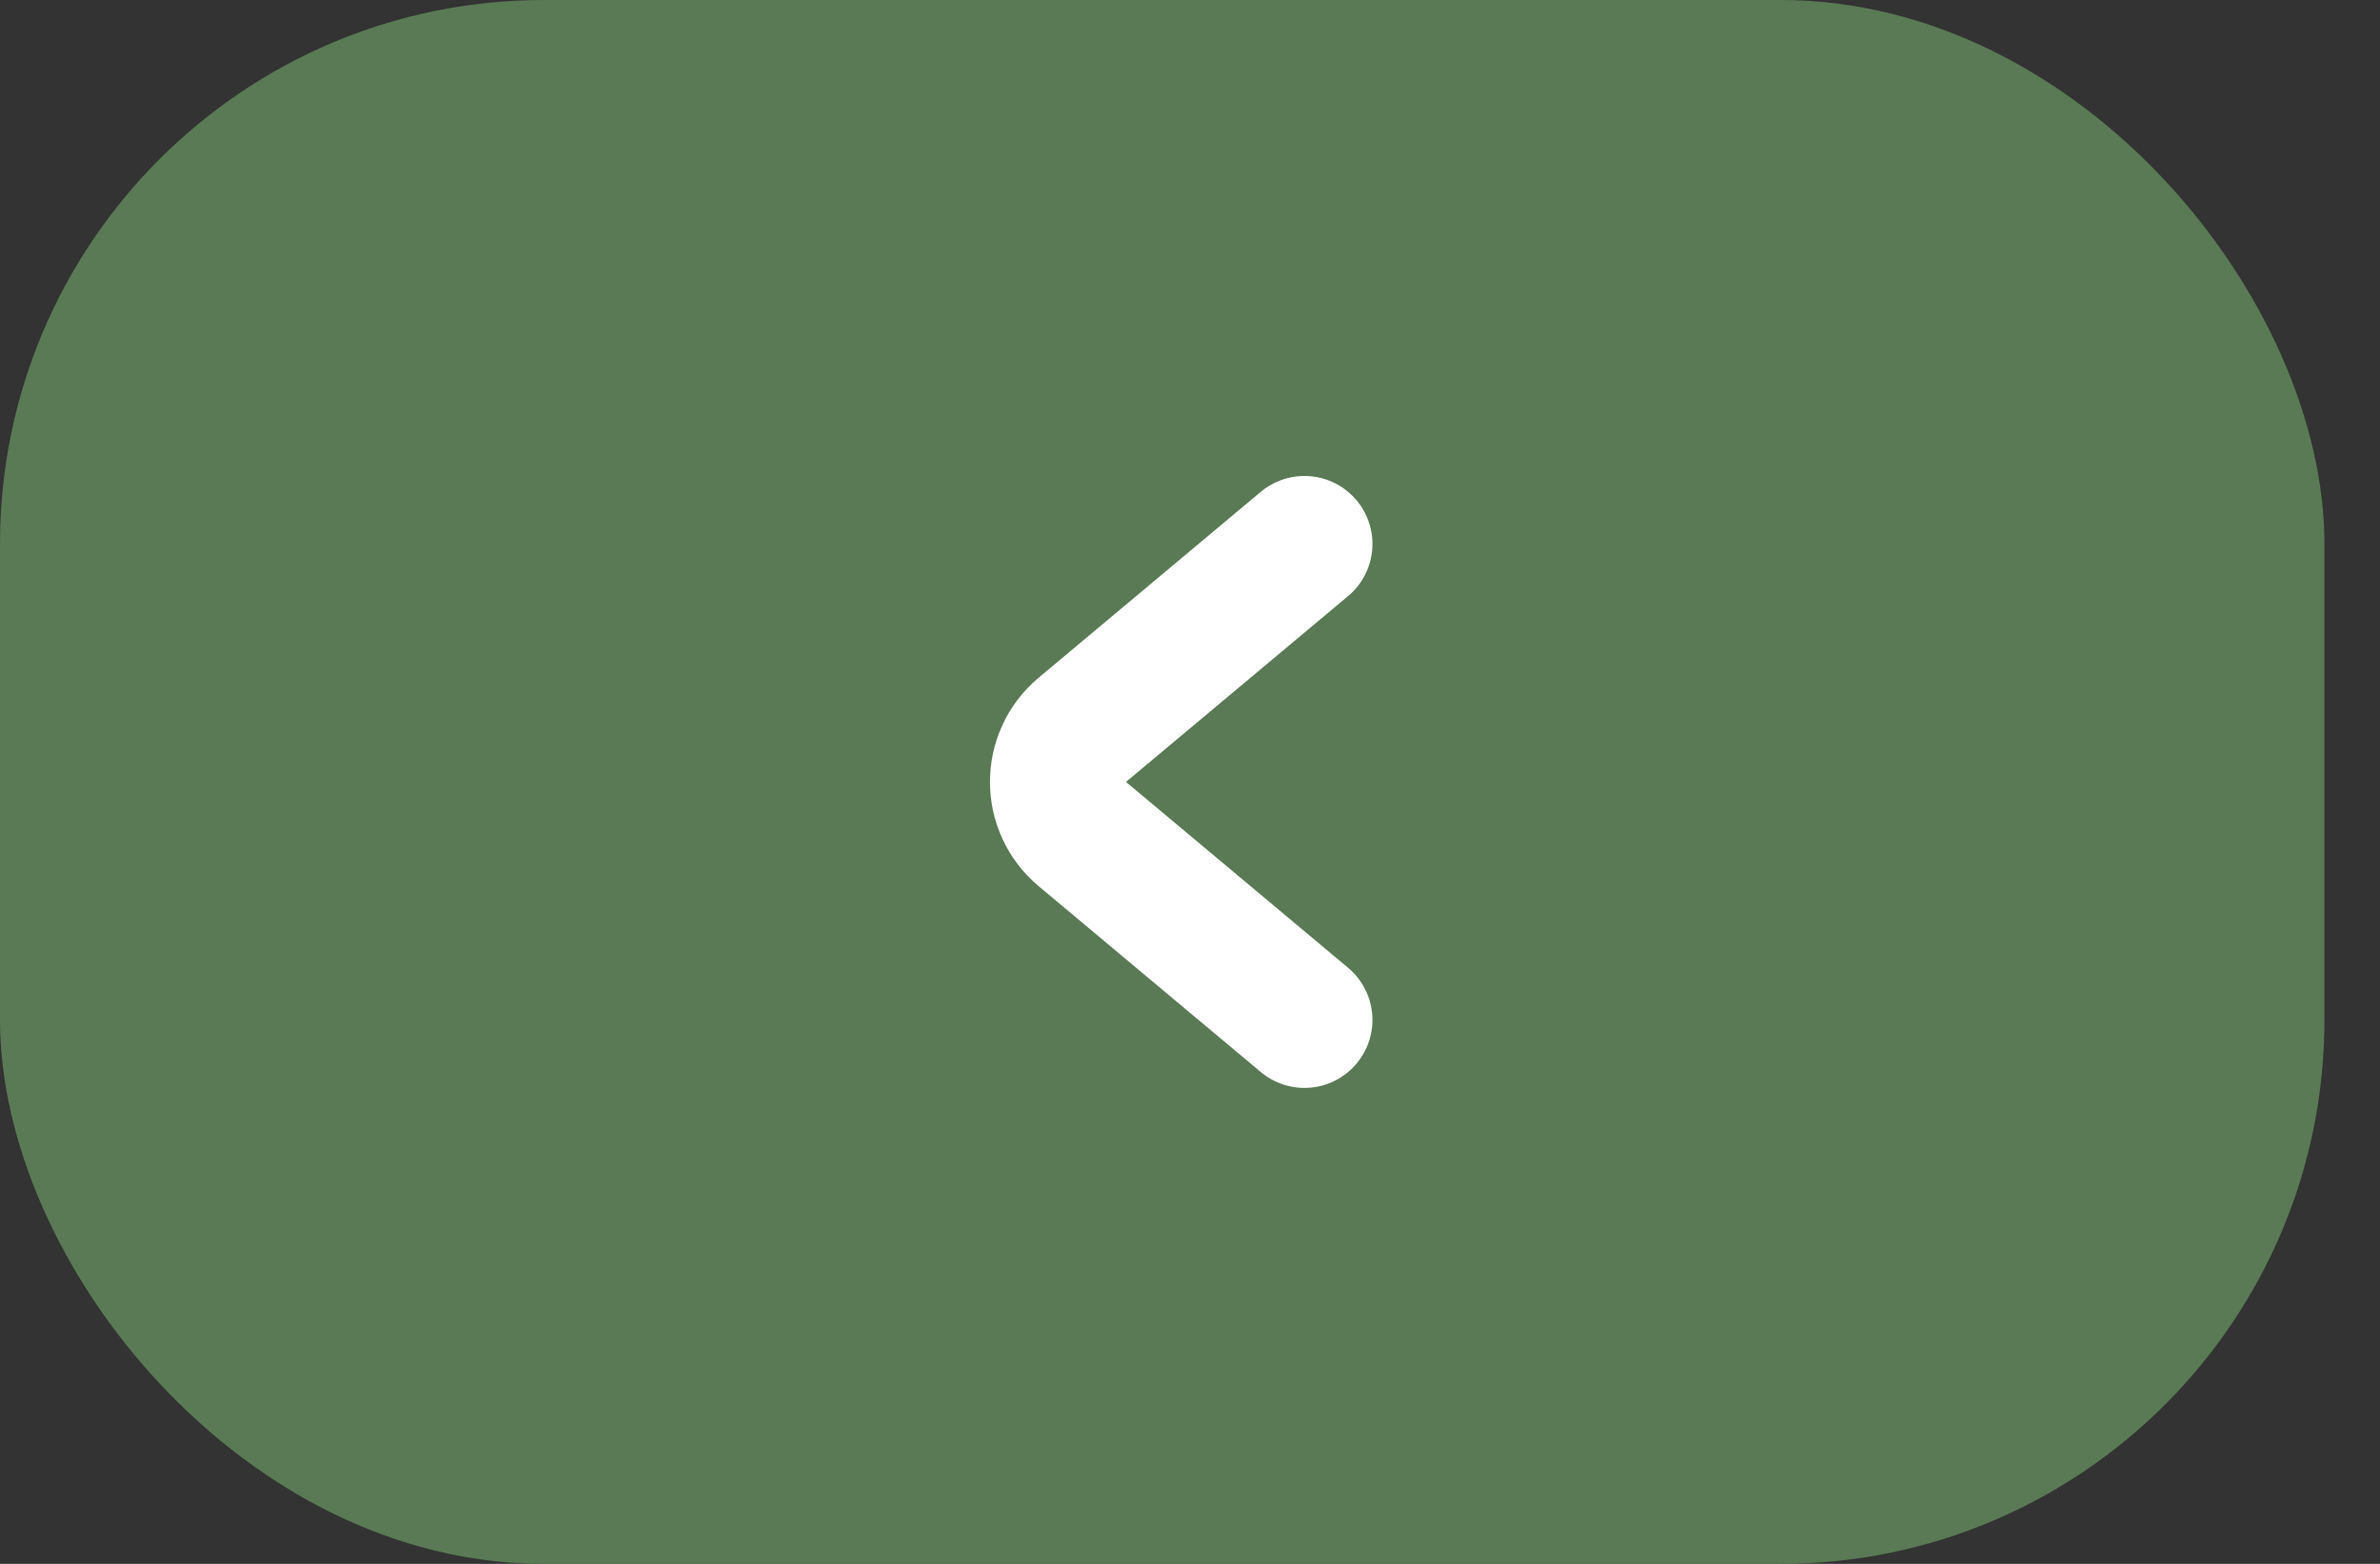 <svg width="35" height="23" viewBox="0 0 35 23" fill="none" xmlns="http://www.w3.org/2000/svg">
<rect x="0" y="0" width="35" height="23" fill="#333333" stroke="none"/>
<rect width="34.183" height="23" rx="8" fill="#597A54"/>
<path d="M19.183 8L15.917 10.733C15.439 11.133 15.439 11.867 15.917 12.267L19.183 15" stroke="white" stroke-width="2" stroke-linecap="round"/>
</svg>
